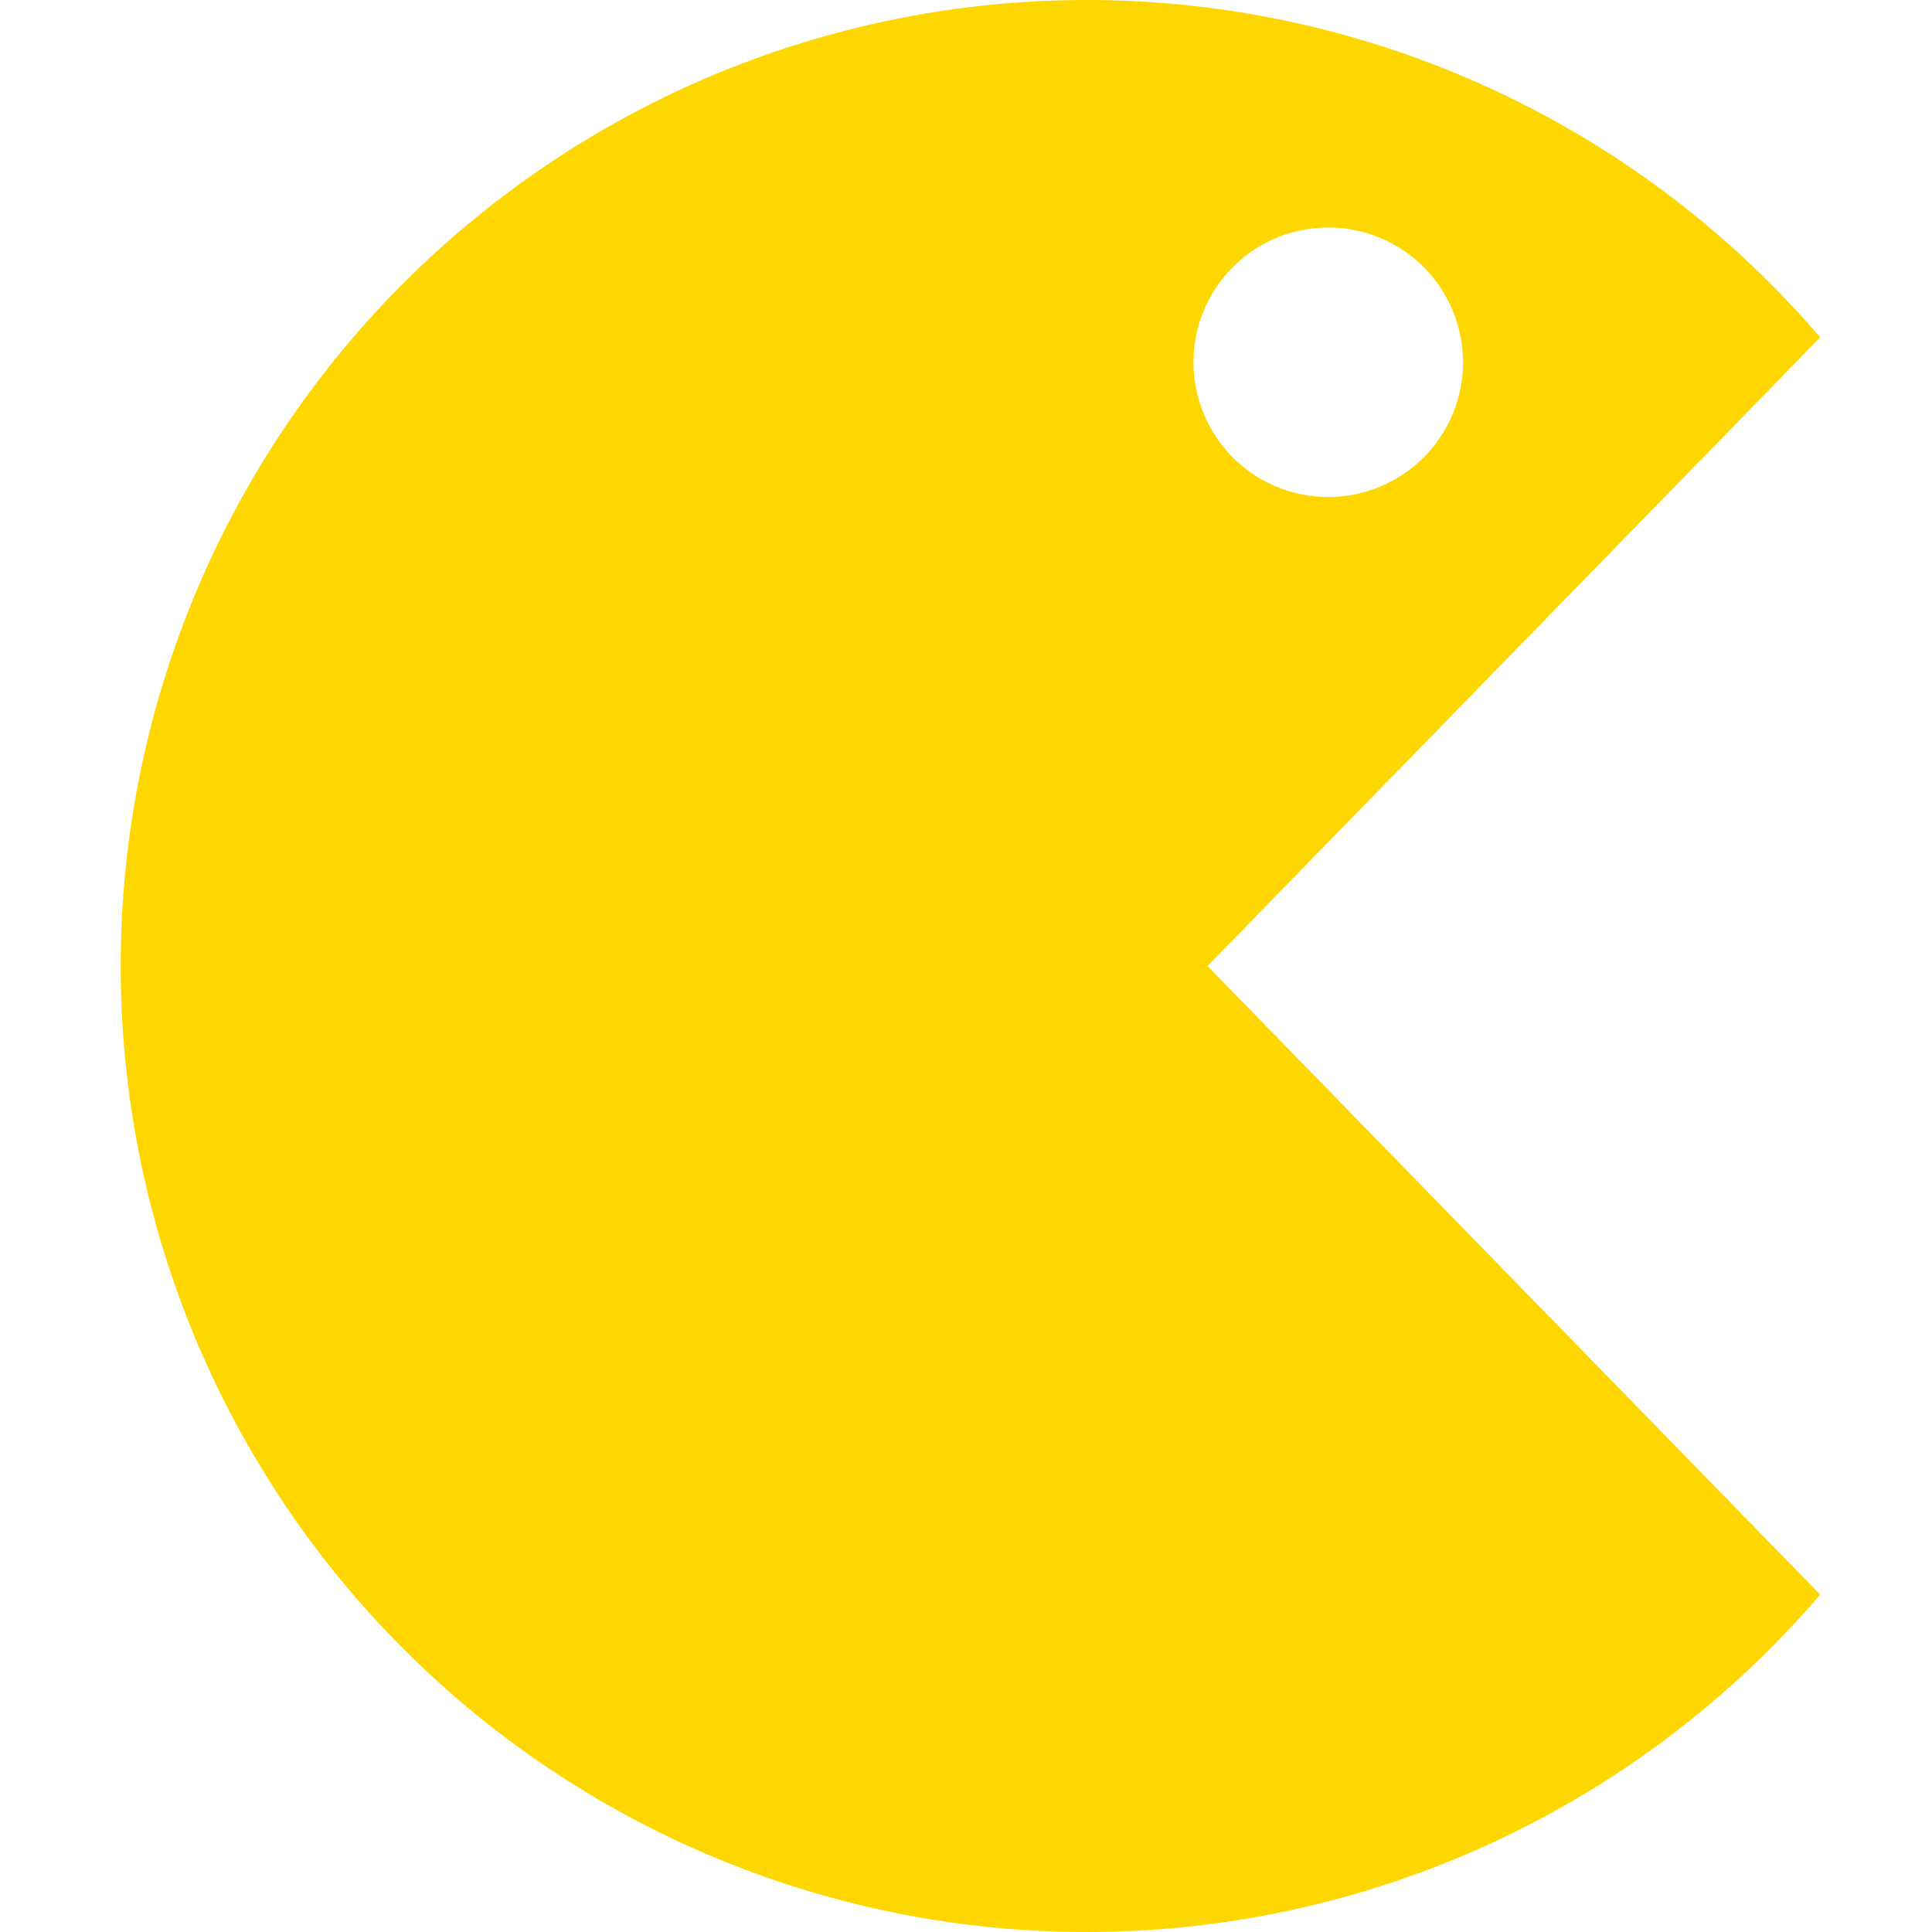 <svg xmlns="http://www.w3.org/2000/svg" width="1em" height="1em" viewBox="0 0 16 16"><path fill="gold" d="M15.074 2.794a8 8 0 1 0 0 10.412L10 8l5.074-5.206zM11 1.884a1.116 1.116 0 1 1 0 2.232a1.116 1.116 0 0 1 0-2.232z"/></svg>